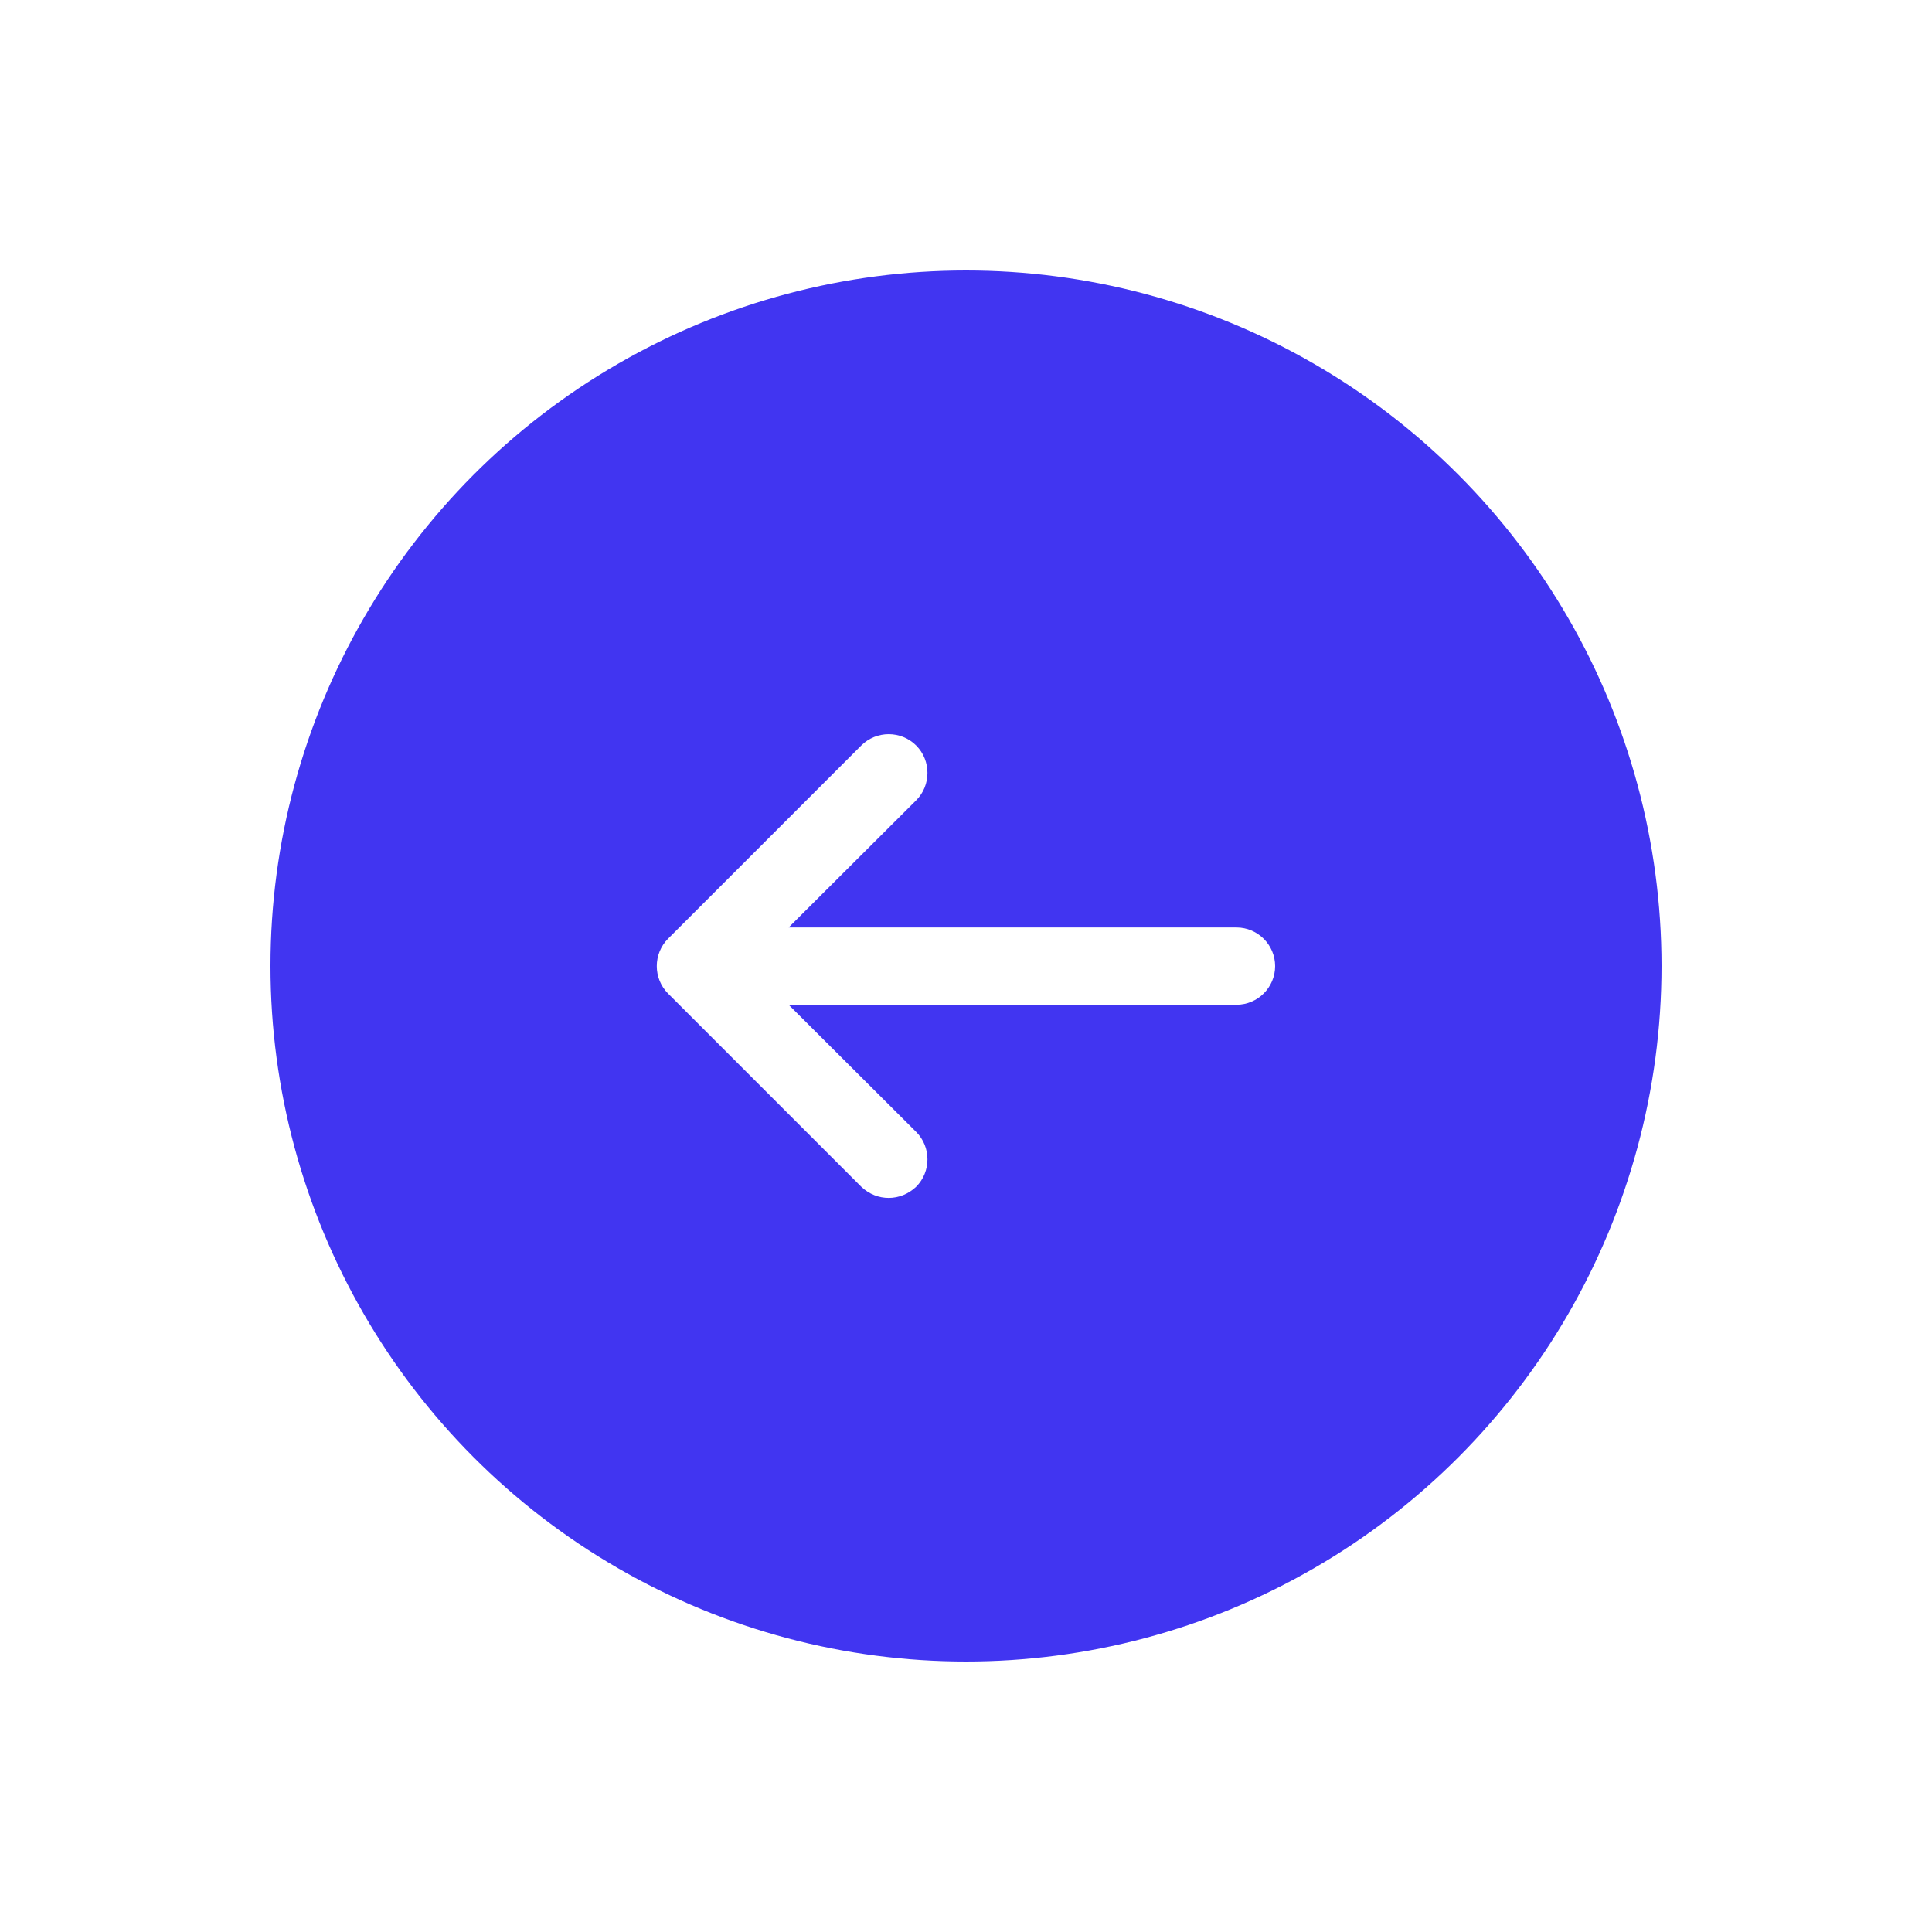 <svg width="50" height="50" fill="none" xmlns="http://www.w3.org/2000/svg"><g filter="url(#a)"><circle cx="25" cy="25" r="18" fill="#4135F1"/><path d="M33 25.003c0 .55-.45 1-1 1H20.41l3.3 3.29c.39.39.39 1.03 0 1.42-.4.38-1.01.39-1.42 0l-5-5c-.39-.39-.39-1.03 0-1.42l5-5c.39-.39 1.03-.39 1.42 0 .39.39.39 1.03 0 1.42l-3.3 3.29H32c.55 0 1 .45 1 1Z" fill="#fff"/></g><defs><filter id="a" x="0" y="0" width="50" height="50" filterUnits="userSpaceOnUse" color-interpolation-filters="sRGB"><feFlood flood-opacity="0" result="BackgroundImageFix"/><feColorMatrix in="SourceAlpha" values="0 0 0 0 0 0 0 0 0 0 0 0 0 0 0 0 0 0 127 0"/><feOffset/><feGaussianBlur stdDeviation="3.5"/><feColorMatrix values="0 0 0 0 0 0 0 0 0 0 0 0 0 0 0 0 0 0 0.09 0"/><feBlend in2="BackgroundImageFix" result="effect1_dropShadow"/><feBlend in="SourceGraphic" in2="effect1_dropShadow" result="shape"/></filter></defs></svg>